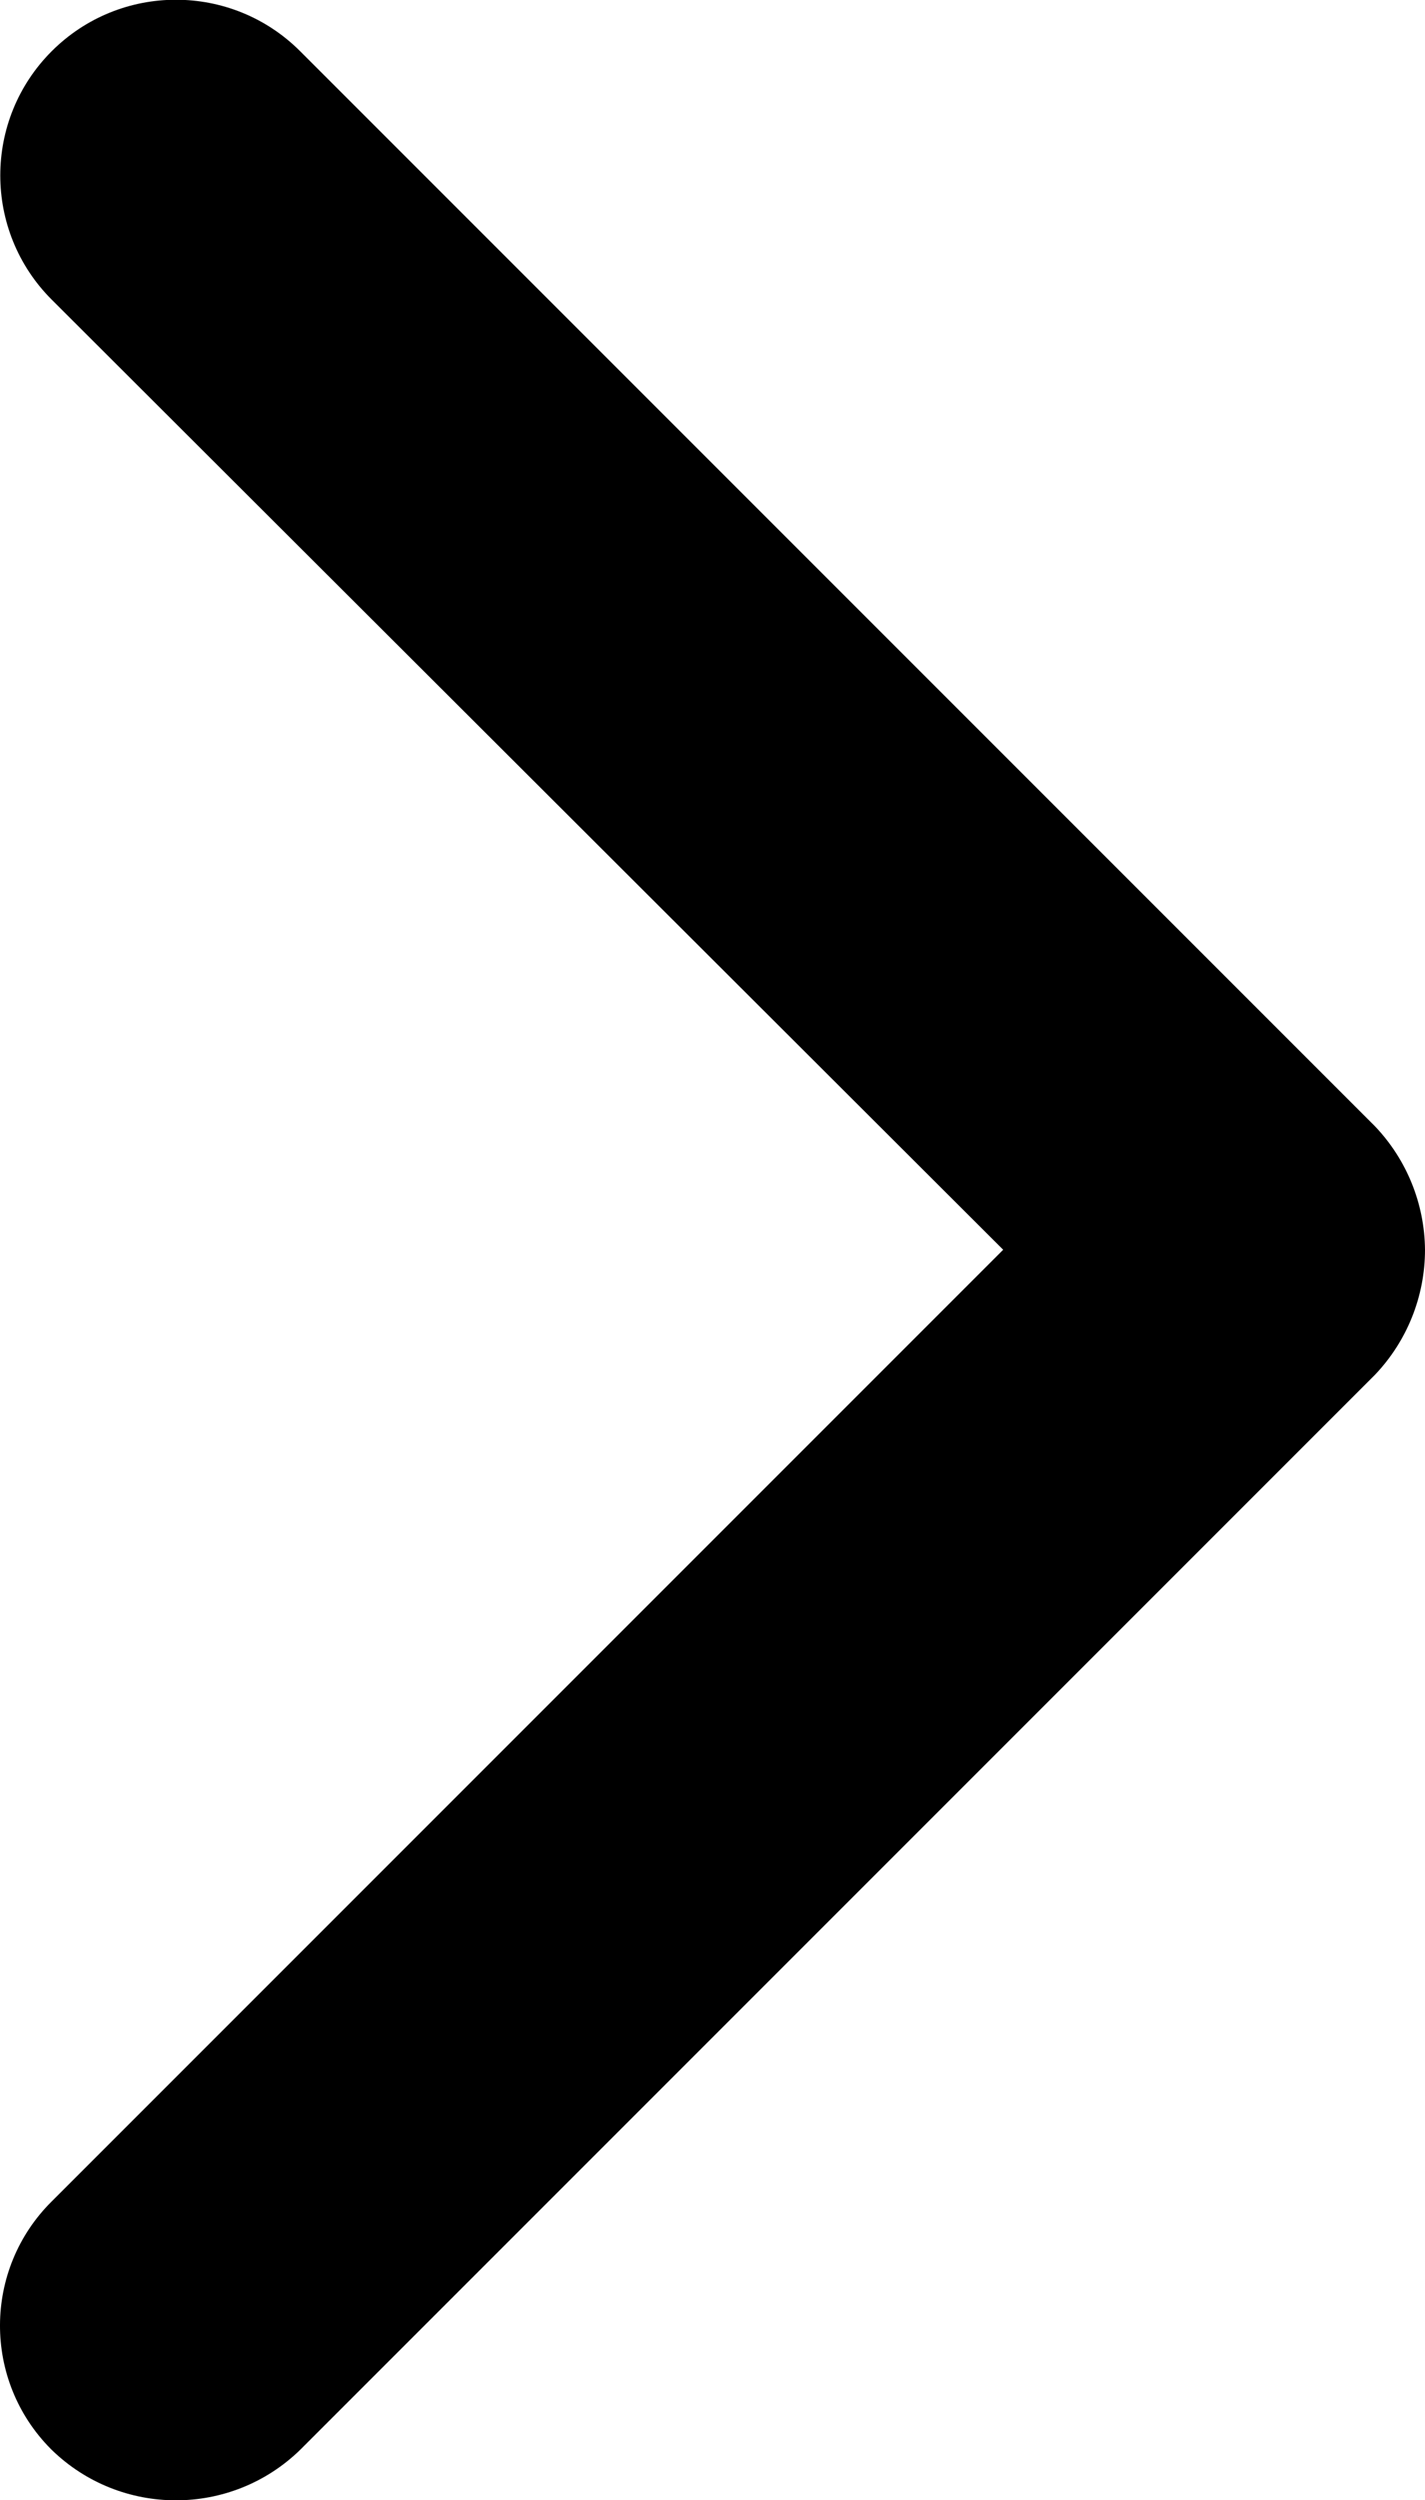 <?xml version="1.0" encoding="utf-8"?>
<!-- Generator: Adobe Illustrator 16.0.0, SVG Export Plug-In . SVG Version: 6.00 Build 0)  -->
<!DOCTYPE svg PUBLIC "-//W3C//DTD SVG 1.1//EN" "http://www.w3.org/Graphics/SVG/1.1/DTD/svg11.dtd">
<svg version="1.1" id="Capa_1" xmlns="http://www.w3.org/2000/svg" xmlns:xlink="http://www.w3.org/1999/xlink" x="0px" y="0px"
	 width="257.671px" height="452px" viewBox="97.216 0 257.671 452" enable-background="new 97.216 0 257.671 452"
	 xml:space="preserve">
<title>down</title>
<path d="M345.846,248.533l-194.36,194.359c-12.502,12.164-32.416,12.164-44.917,0c-0.058-0.057-0.115-0.114-0.172-0.172
	c-12.309-12.403-12.232-32.437,0.172-44.745l172.043-172.042L106.569,54.174c-12.404-12.404-12.404-32.514,0-44.918
	c12.403-12.403,32.514-12.403,44.917,0l194.36,194.36c5.736,6.022,8.969,14,9.041,22.317
	C354.887,234.348,351.649,242.44,345.846,248.533z"/>
</svg>
